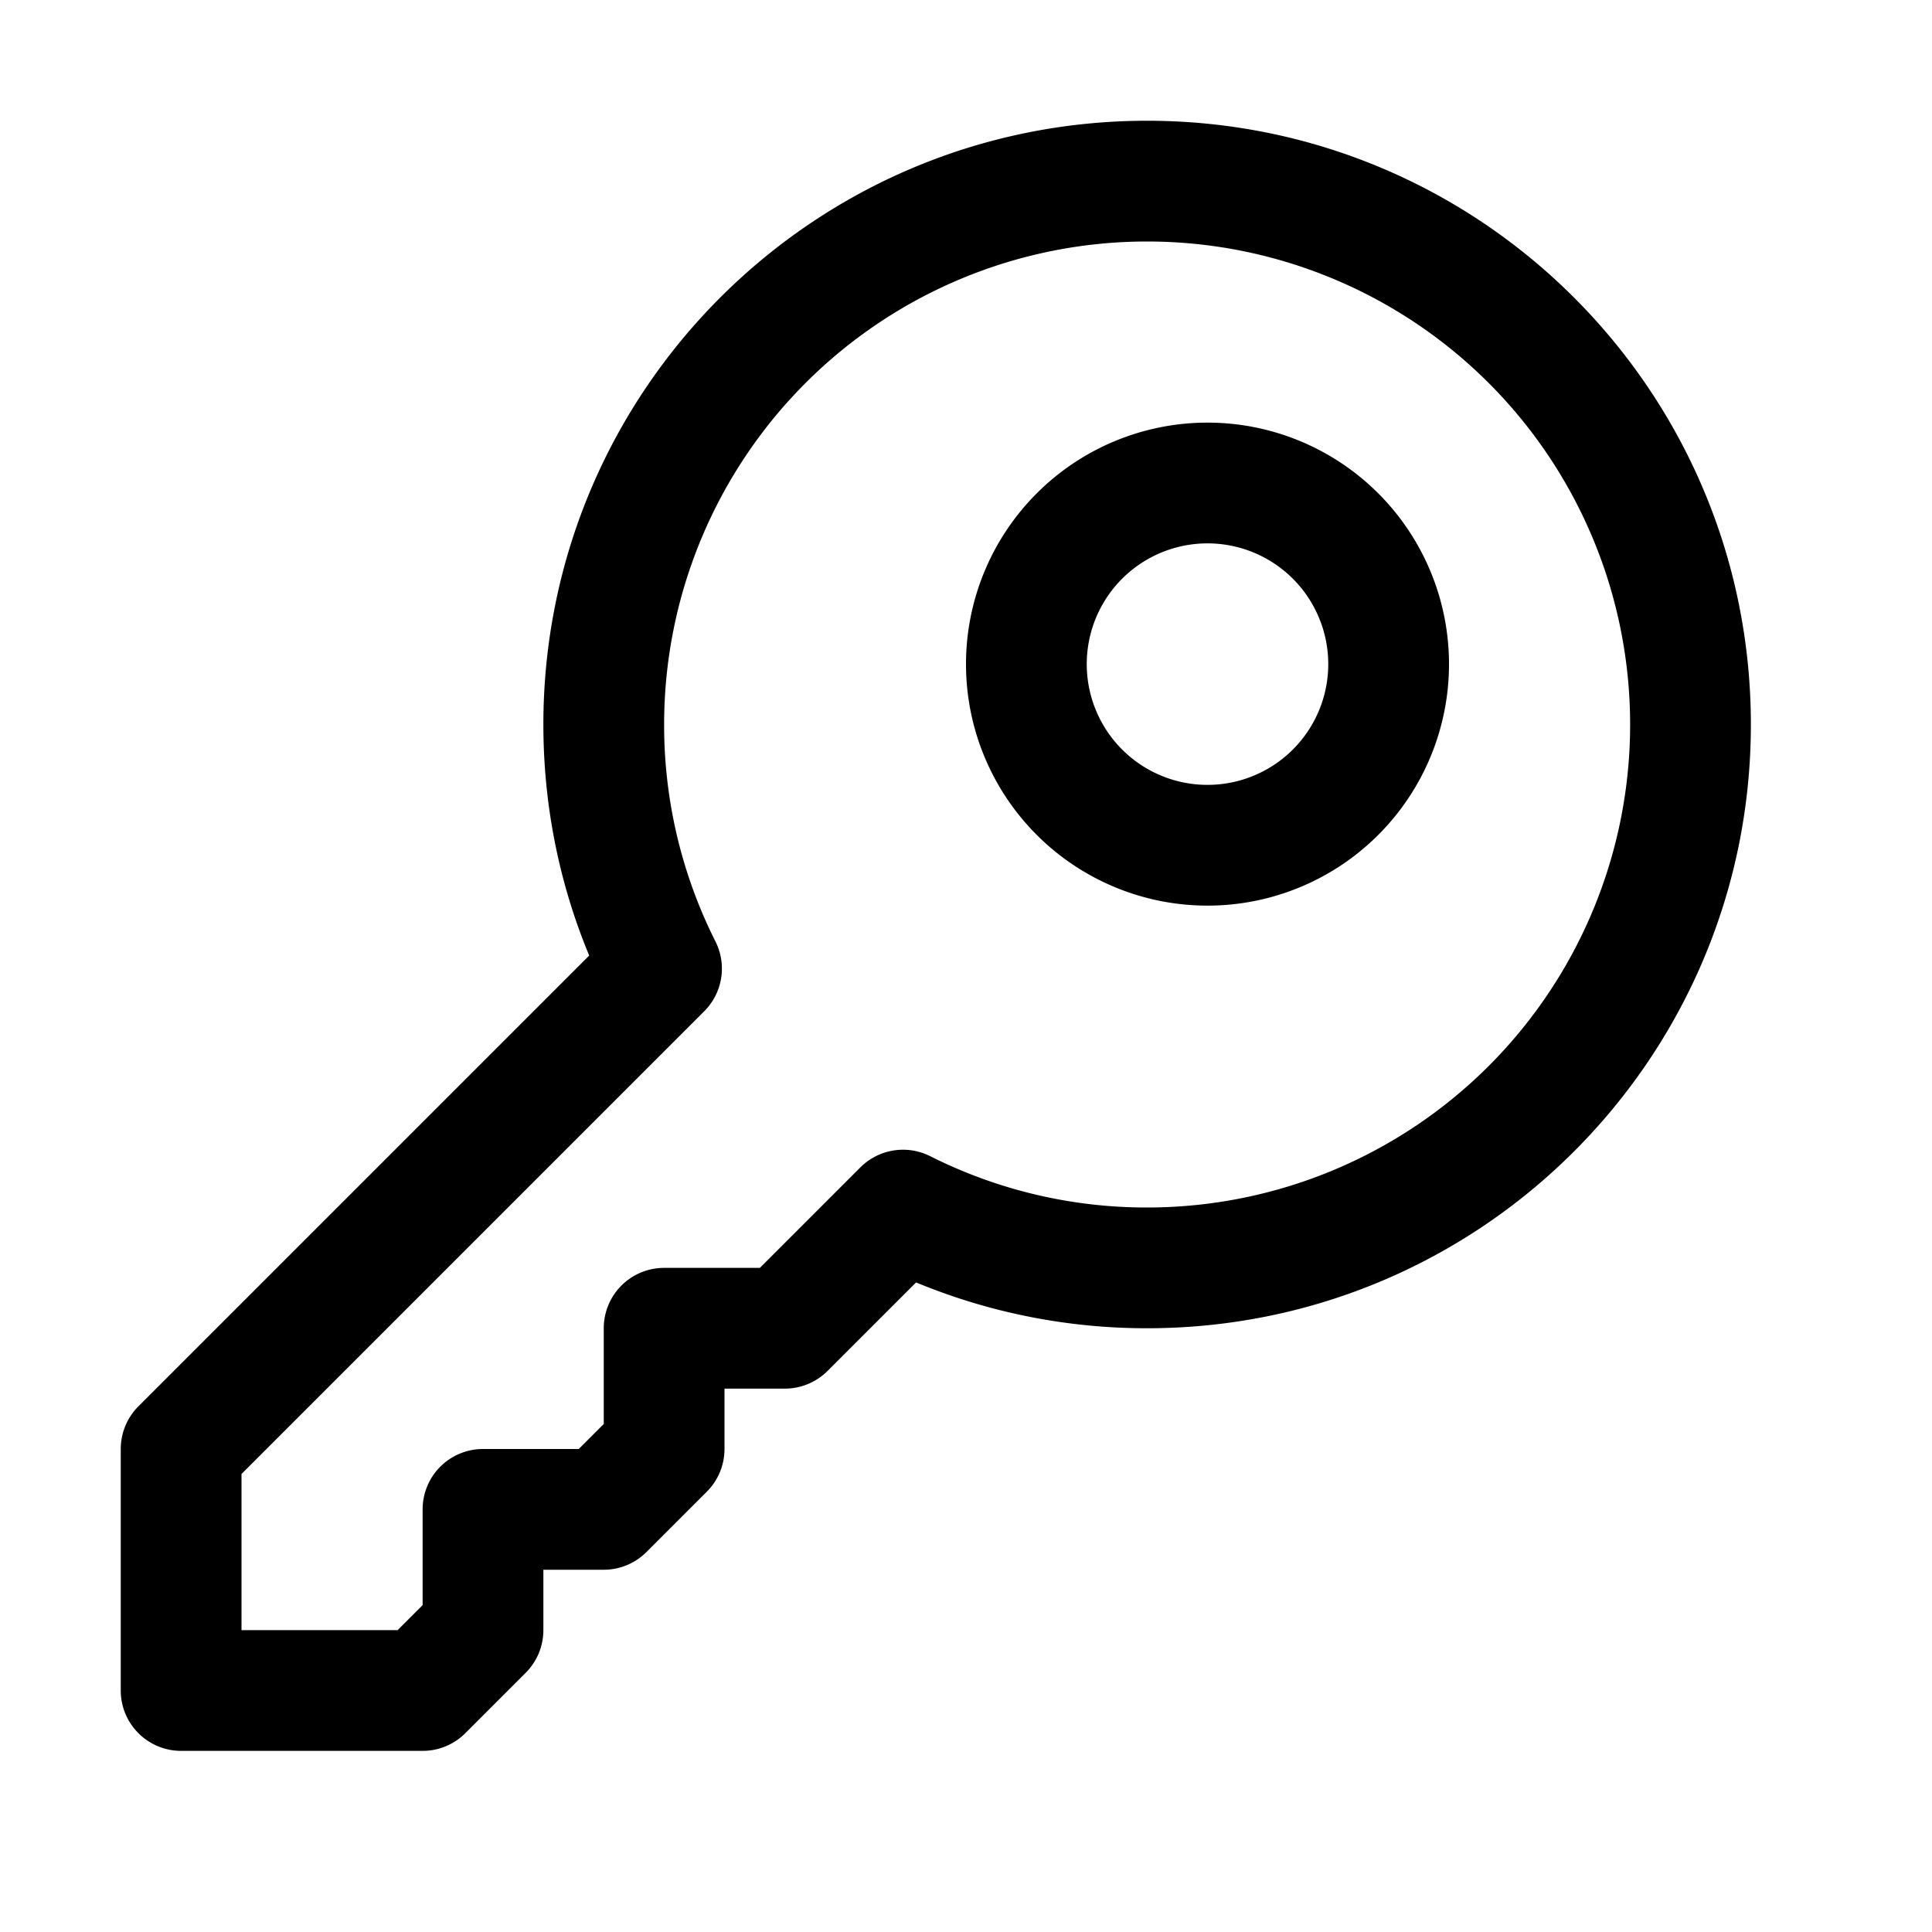 <svg xmlns="http://www.w3.org/2000/svg" fill="none" viewBox="0 0 32 32" class="acv-icon"><path fill="currentColor" fill-rule="evenodd" d="M13 23a1 1 0 0 0 .707-.293l1.466-1.466A9.973 9.973 0 0 0 19 22c5.523 0 10-4.477 10-10S24.523 2 19 2 9 6.477 9 12c0 1.33.26 2.626.759 3.827l-7.466 7.466A1 1 0 0 0 2 24v4a1 1 0 0 0 1 1h4a1 1 0 0 0 .707-.293l1-1A1 1 0 0 0 9 27v-1h1a1 1 0 0 0 .707-.293l1-1A1 1 0 0 0 12 24v-1h1Zm2.407-3.85a1 1 0 0 0-1.157.186L12.586 21H11a1 1 0 0 0-1 1v1.586L9.586 24H8a1 1 0 0 0-1 1v1.586L6.586 27H4v-2.586l7.664-7.664a1 1 0 0 0 .186-1.157A7.962 7.962 0 0 1 11 12a8 8 0 1 1 8 8 7.962 7.962 0 0 1-3.593-.85ZM16 11a4 4 0 1 0 8 0 4 4 0 0 0-8 0Zm6 0a2 2 0 1 1-4 0 2 2 0 0 1 4 0Z" clip-rule="evenodd"/></svg>